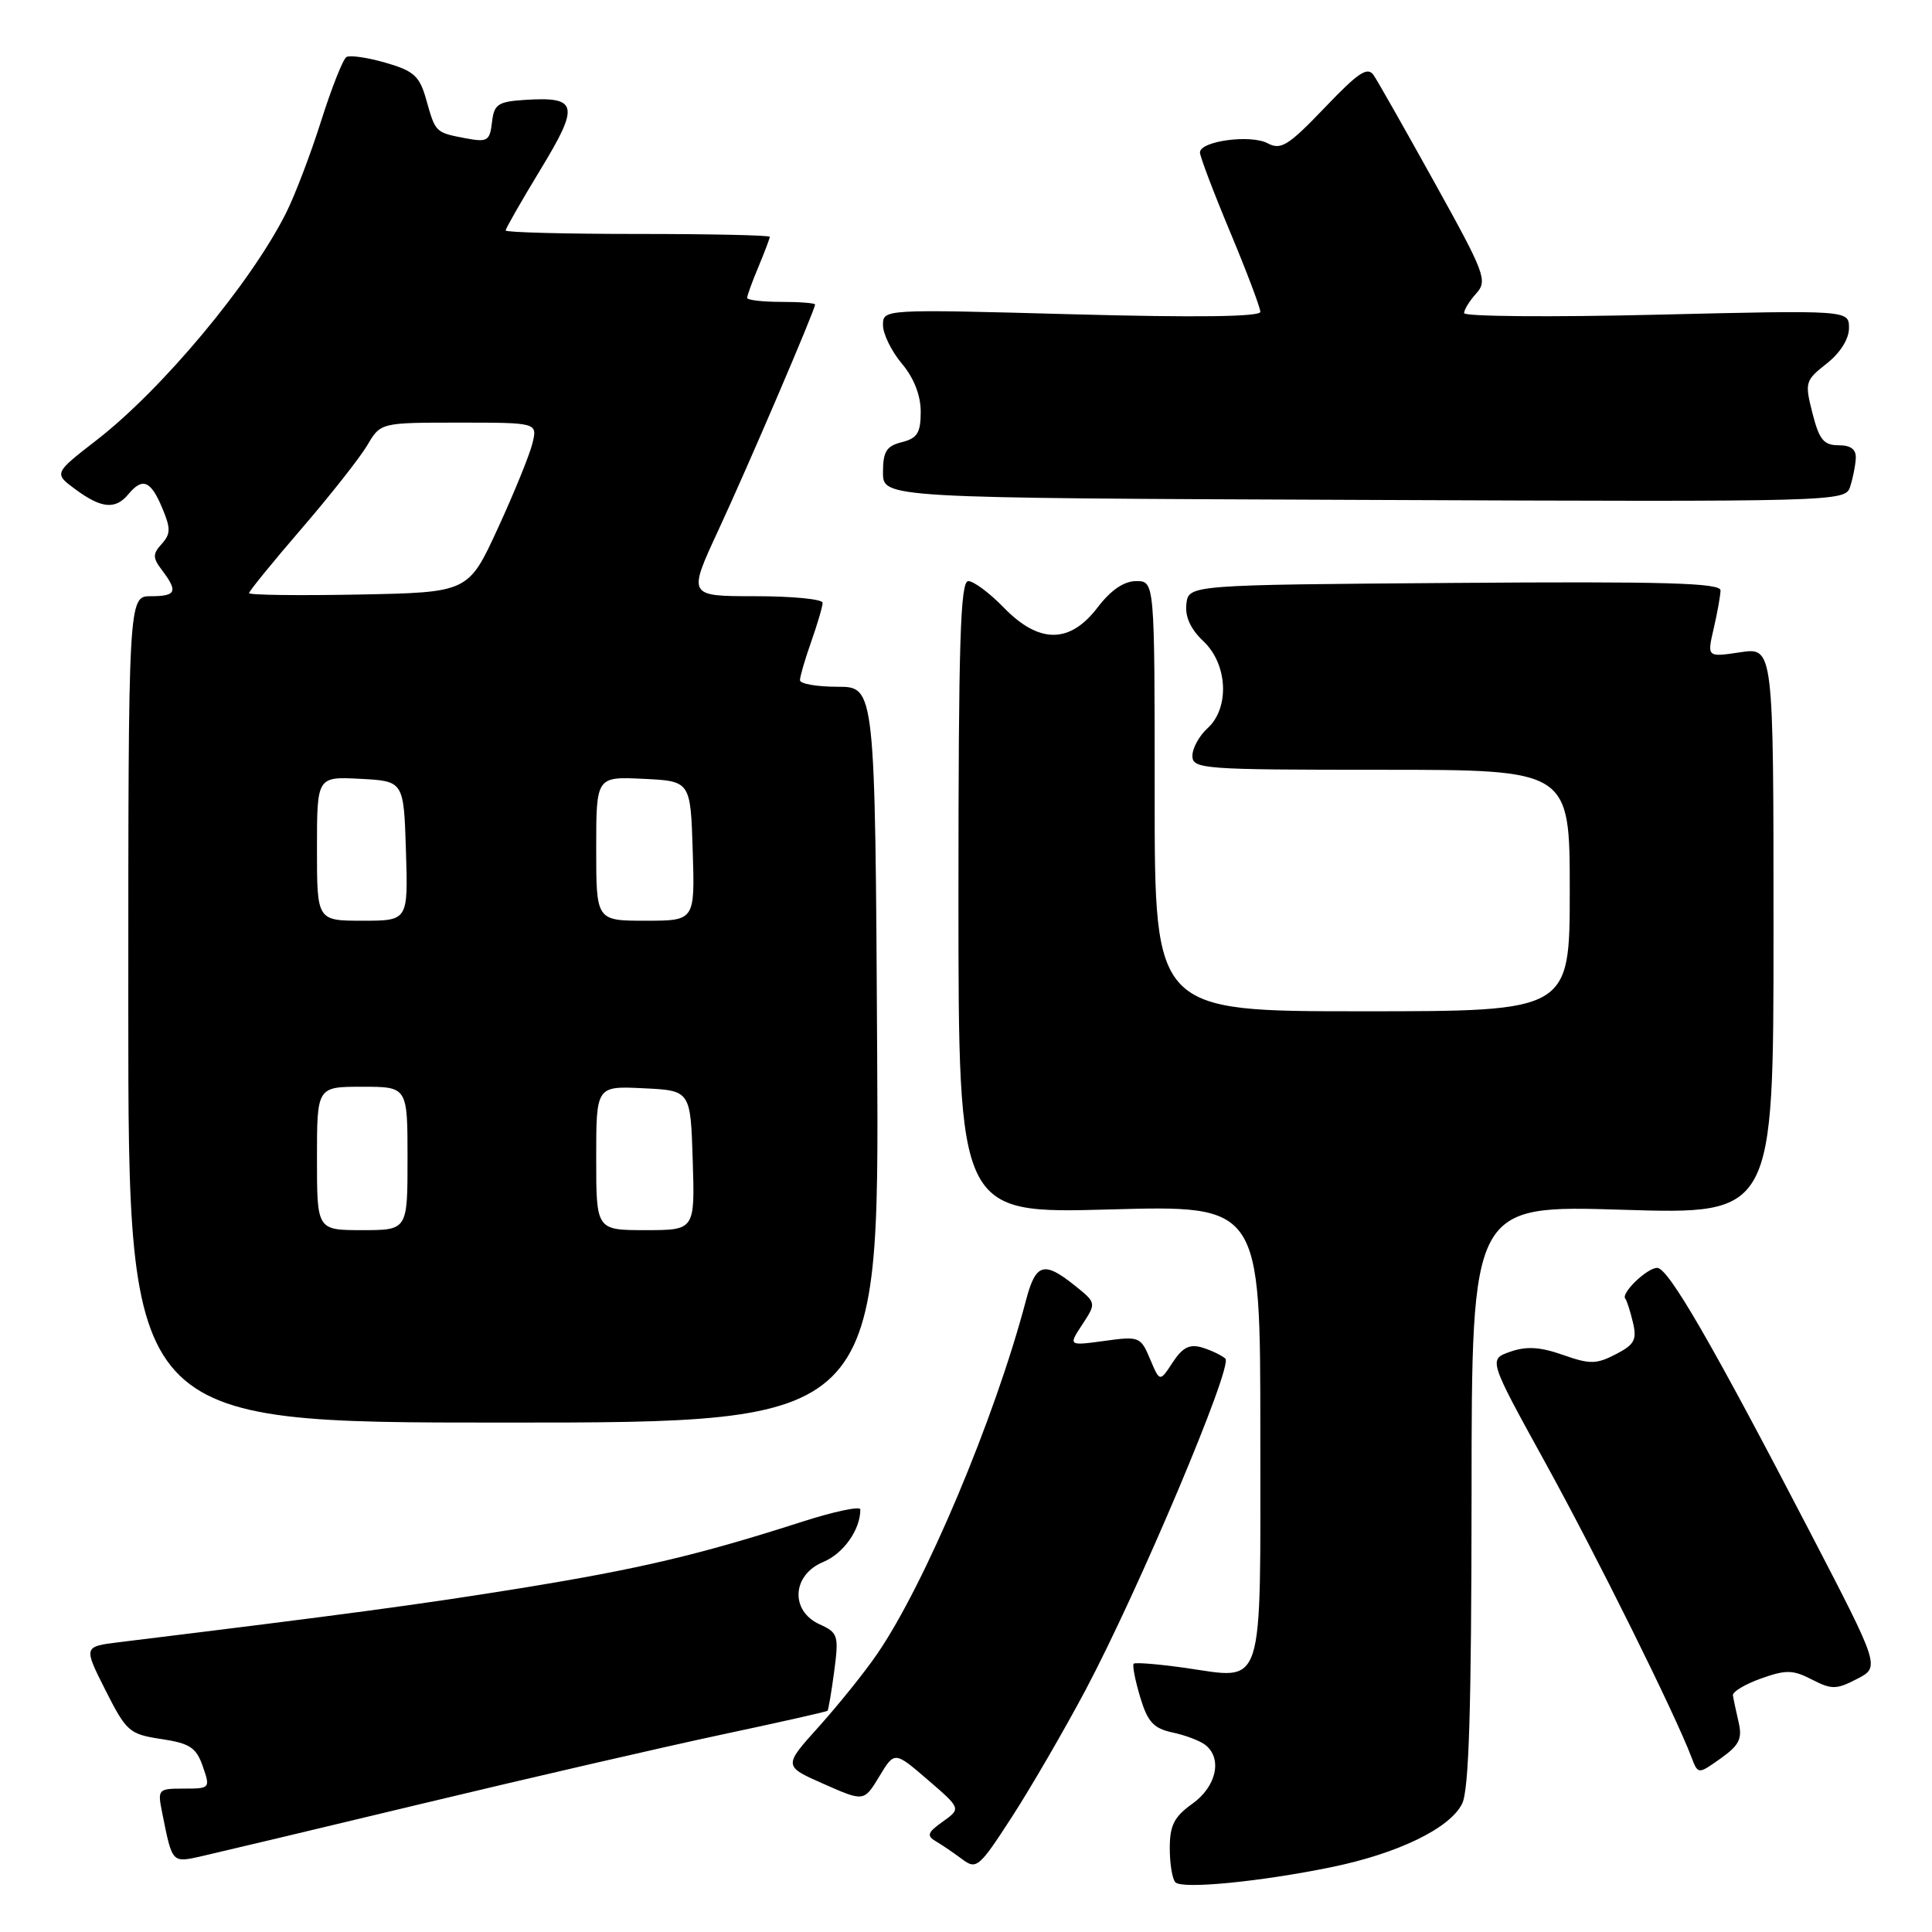 <?xml version="1.0" encoding="UTF-8" standalone="no"?>
<!DOCTYPE svg PUBLIC "-//W3C//DTD SVG 1.1//EN" "http://www.w3.org/Graphics/SVG/1.1/DTD/svg11.dtd" >
<svg xmlns="http://www.w3.org/2000/svg" xmlns:xlink="http://www.w3.org/1999/xlink" version="1.1" viewBox="0 0 256 256">
 <g >
 <path fill="currentColor"
d=" M 176.50 247.39 C 185.28 245.58 192.13 242.25 193.74 239.00 C 194.65 237.15 194.97 226.53 194.99 198.09 C 195.00 159.68 195.00 159.68 215.00 160.30 C 235.00 160.92 235.00 160.92 235.00 123.35 C 235.00 85.77 235.00 85.77 230.59 86.43 C 226.19 87.09 226.19 87.09 227.07 83.30 C 227.56 81.21 227.96 78.93 227.98 78.24 C 228.00 77.24 220.62 77.03 192.75 77.24 C 157.50 77.50 157.50 77.50 157.20 80.03 C 157.01 81.72 157.76 83.37 159.45 84.96 C 162.69 88.00 162.96 93.82 160.00 96.50 C 158.90 97.50 158.00 99.14 158.00 100.15 C 158.00 101.90 159.37 102.00 183.00 102.00 C 208.00 102.00 208.00 102.00 208.00 118.00 C 208.00 134.00 208.00 134.00 180.50 134.00 C 153.00 134.00 153.00 134.00 153.00 105.50 C 153.00 77.00 153.00 77.00 150.55 77.00 C 148.93 77.00 147.20 78.18 145.43 80.50 C 141.75 85.32 137.67 85.32 133.00 80.50 C 131.13 78.58 129.02 77.00 128.30 77.00 C 127.25 77.00 127.00 85.13 127.00 118.91 C 127.00 160.81 127.00 160.81 147.00 160.26 C 167.00 159.70 167.00 159.70 167.00 189.81 C 167.00 224.66 167.69 222.51 156.95 220.99 C 153.44 220.50 150.41 220.25 150.22 220.45 C 150.02 220.64 150.41 222.63 151.07 224.85 C 152.07 228.18 152.84 229.02 155.39 229.57 C 157.10 229.93 159.06 230.68 159.75 231.24 C 162.00 233.05 161.16 236.75 158.00 239.00 C 155.58 240.73 155.00 241.86 155.00 244.90 C 155.00 246.97 155.34 249.01 155.75 249.42 C 156.67 250.35 167.08 249.33 176.50 247.39 Z  M 143.81 224.00 C 150.87 210.70 163.41 181.00 162.37 180.03 C 161.89 179.59 160.51 178.93 159.31 178.56 C 157.63 178.06 156.71 178.52 155.39 180.52 C 153.68 183.14 153.68 183.14 152.39 180.08 C 151.15 177.12 150.95 177.04 146.33 177.68 C 141.55 178.33 141.55 178.33 143.42 175.49 C 145.28 172.64 145.28 172.64 142.39 170.32 C 138.33 167.07 137.24 167.40 135.96 172.25 C 131.86 187.87 122.56 209.97 116.20 219.20 C 114.57 221.59 111.10 225.89 108.51 228.78 C 103.79 234.02 103.79 234.02 109.14 236.38 C 114.48 238.74 114.48 238.74 116.51 235.39 C 118.53 232.04 118.53 232.04 122.94 235.84 C 127.35 239.64 127.35 239.64 124.93 241.37 C 122.90 242.81 122.75 243.24 124.00 243.98 C 124.83 244.46 126.40 245.54 127.50 246.36 C 129.39 247.77 129.74 247.47 134.13 240.68 C 136.68 236.73 141.03 229.22 143.81 224.00 Z  M 56.05 238.97 C 70.05 235.61 87.78 231.52 95.46 229.88 C 103.14 228.25 109.53 226.81 109.65 226.69 C 109.77 226.56 110.17 224.20 110.54 221.44 C 111.16 216.71 111.05 216.34 108.60 215.23 C 104.67 213.44 104.95 208.68 109.08 206.97 C 111.77 205.85 114.00 202.70 114.00 200.01 C 114.00 199.54 110.51 200.28 106.25 201.65 C 92.58 206.04 84.74 207.89 68.95 210.45 C 55.75 212.59 45.73 213.93 15.78 217.60 C 11.06 218.18 11.06 218.18 13.98 223.97 C 16.75 229.45 17.14 229.79 21.37 230.43 C 25.15 231.00 26.00 231.55 26.87 234.05 C 27.88 236.95 27.84 237.00 24.37 237.00 C 20.92 237.00 20.86 237.07 21.50 240.25 C 22.85 246.96 22.74 246.85 26.83 245.93 C 28.91 245.46 42.06 242.33 56.05 238.97 Z  M 230.37 228.18 C 230.03 226.71 229.69 225.11 229.62 224.64 C 229.55 224.17 231.23 223.17 233.34 222.41 C 236.66 221.23 237.58 221.25 240.09 222.55 C 242.70 223.89 243.32 223.89 246.06 222.47 C 249.12 220.89 249.12 220.89 239.93 203.19 C 226.85 178.01 221.06 168.00 219.59 168.00 C 218.24 168.00 214.74 171.37 215.36 172.08 C 215.56 172.31 216.01 173.72 216.37 175.22 C 216.92 177.53 216.58 178.17 214.09 179.45 C 211.52 180.78 210.67 180.79 207.09 179.53 C 204.09 178.47 202.26 178.36 200.12 179.11 C 197.22 180.12 197.22 180.12 204.76 193.81 C 211.58 206.19 221.86 226.90 224.12 232.82 C 225.00 235.13 225.00 235.13 228.00 233.00 C 230.47 231.24 230.89 230.39 230.37 228.18 Z  M 116.23 139.75 C 115.96 91.00 115.96 91.00 110.98 91.00 C 108.24 91.00 106.00 90.61 106.00 90.13 C 106.00 89.64 106.67 87.34 107.50 85.00 C 108.32 82.66 109.00 80.36 109.00 79.87 C 109.00 79.39 104.98 79.00 100.06 79.00 C 91.13 79.00 91.13 79.00 95.19 70.25 C 99.14 61.74 108.00 41.06 108.00 40.35 C 108.00 40.16 105.97 40.00 103.50 40.00 C 101.03 40.00 99.00 39.76 99.00 39.47 C 99.00 39.18 99.67 37.32 100.50 35.35 C 101.32 33.37 102.00 31.59 102.00 31.38 C 102.00 31.17 94.12 31.00 84.50 31.00 C 74.88 31.00 67.00 30.79 67.00 30.54 C 67.00 30.28 69.09 26.63 71.64 22.43 C 76.84 13.87 76.58 12.78 69.50 13.24 C 65.97 13.47 65.46 13.82 65.19 16.21 C 64.90 18.68 64.59 18.87 61.69 18.32 C 57.69 17.56 57.71 17.58 56.48 13.21 C 55.60 10.08 54.86 9.40 51.09 8.31 C 48.69 7.62 46.35 7.28 45.90 7.56 C 45.44 7.85 43.93 11.67 42.54 16.06 C 41.15 20.45 39.06 25.94 37.88 28.27 C 33.20 37.56 21.50 51.57 12.81 58.31 C 7.12 62.72 7.12 62.72 10.02 64.86 C 13.44 67.38 15.30 67.55 17.00 65.50 C 18.87 63.24 19.96 63.66 21.47 67.25 C 22.64 70.02 22.63 70.73 21.43 72.07 C 20.21 73.42 20.22 73.91 21.48 75.57 C 23.61 78.39 23.35 79.00 20.00 79.00 C 17.00 79.00 17.00 79.00 17.00 133.75 C 17.00 188.50 17.00 188.50 66.75 188.50 C 116.50 188.50 116.50 188.50 116.23 139.75 Z  M 245.90 60.75 C 245.97 59.55 245.26 59.00 243.62 59.00 C 241.66 59.00 241.05 58.26 240.16 54.75 C 239.12 50.67 239.20 50.41 242.04 48.18 C 243.84 46.76 245.00 44.92 245.00 43.47 C 245.00 41.09 245.00 41.09 219.50 41.70 C 205.47 42.04 194.00 41.94 194.00 41.49 C 194.00 41.03 194.73 39.85 195.62 38.87 C 197.13 37.19 196.77 36.23 190.14 24.29 C 186.24 17.25 182.59 10.82 182.04 10.00 C 181.22 8.77 180.06 9.53 175.52 14.28 C 170.72 19.30 169.72 19.92 167.98 18.99 C 165.73 17.78 159.00 18.69 159.00 20.20 C 159.00 20.73 160.80 25.48 163.00 30.74 C 165.20 36.01 167.00 40.77 167.00 41.32 C 167.00 41.98 158.47 42.09 142.00 41.64 C 117.00 40.96 117.00 40.96 117.00 43.09 C 117.00 44.25 118.13 46.55 119.50 48.18 C 121.10 50.08 122.00 52.39 122.00 54.56 C 122.00 57.35 121.55 58.07 119.50 58.59 C 117.45 59.10 117.00 59.83 117.00 62.60 C 117.00 65.99 117.00 65.99 180.75 66.24 C 243.73 66.50 244.51 66.48 245.15 64.50 C 245.51 63.40 245.85 61.71 245.90 60.75 Z  M 42.00 153.50 C 42.00 144.00 42.00 144.00 48.00 144.00 C 54.00 144.00 54.00 144.00 54.00 153.50 C 54.00 163.00 54.00 163.00 48.00 163.00 C 42.00 163.00 42.00 163.00 42.00 153.50 Z  M 79.00 153.45 C 79.00 143.90 79.00 143.90 85.25 144.20 C 91.50 144.50 91.50 144.50 91.79 153.75 C 92.08 163.00 92.08 163.00 85.54 163.00 C 79.00 163.00 79.00 163.00 79.00 153.45 Z  M 42.00 112.45 C 42.00 102.90 42.00 102.90 47.75 103.20 C 53.50 103.50 53.50 103.50 53.79 112.75 C 54.08 122.00 54.08 122.00 48.04 122.00 C 42.00 122.00 42.00 122.00 42.00 112.45 Z  M 79.00 112.45 C 79.00 102.90 79.00 102.90 85.25 103.20 C 91.50 103.50 91.50 103.50 91.79 112.75 C 92.08 122.00 92.08 122.00 85.54 122.00 C 79.00 122.00 79.00 122.00 79.00 112.45 Z  M 33.00 78.59 C 33.00 78.34 36.12 74.50 39.94 70.07 C 43.76 65.64 47.68 60.66 48.66 59.01 C 50.43 56.00 50.43 56.00 60.82 56.00 C 71.22 56.00 71.22 56.00 70.55 58.75 C 70.18 60.26 68.12 65.33 65.97 70.00 C 62.06 78.50 62.06 78.50 47.53 78.78 C 39.54 78.93 33.00 78.85 33.00 78.59 Z "/>
</g>
</svg>